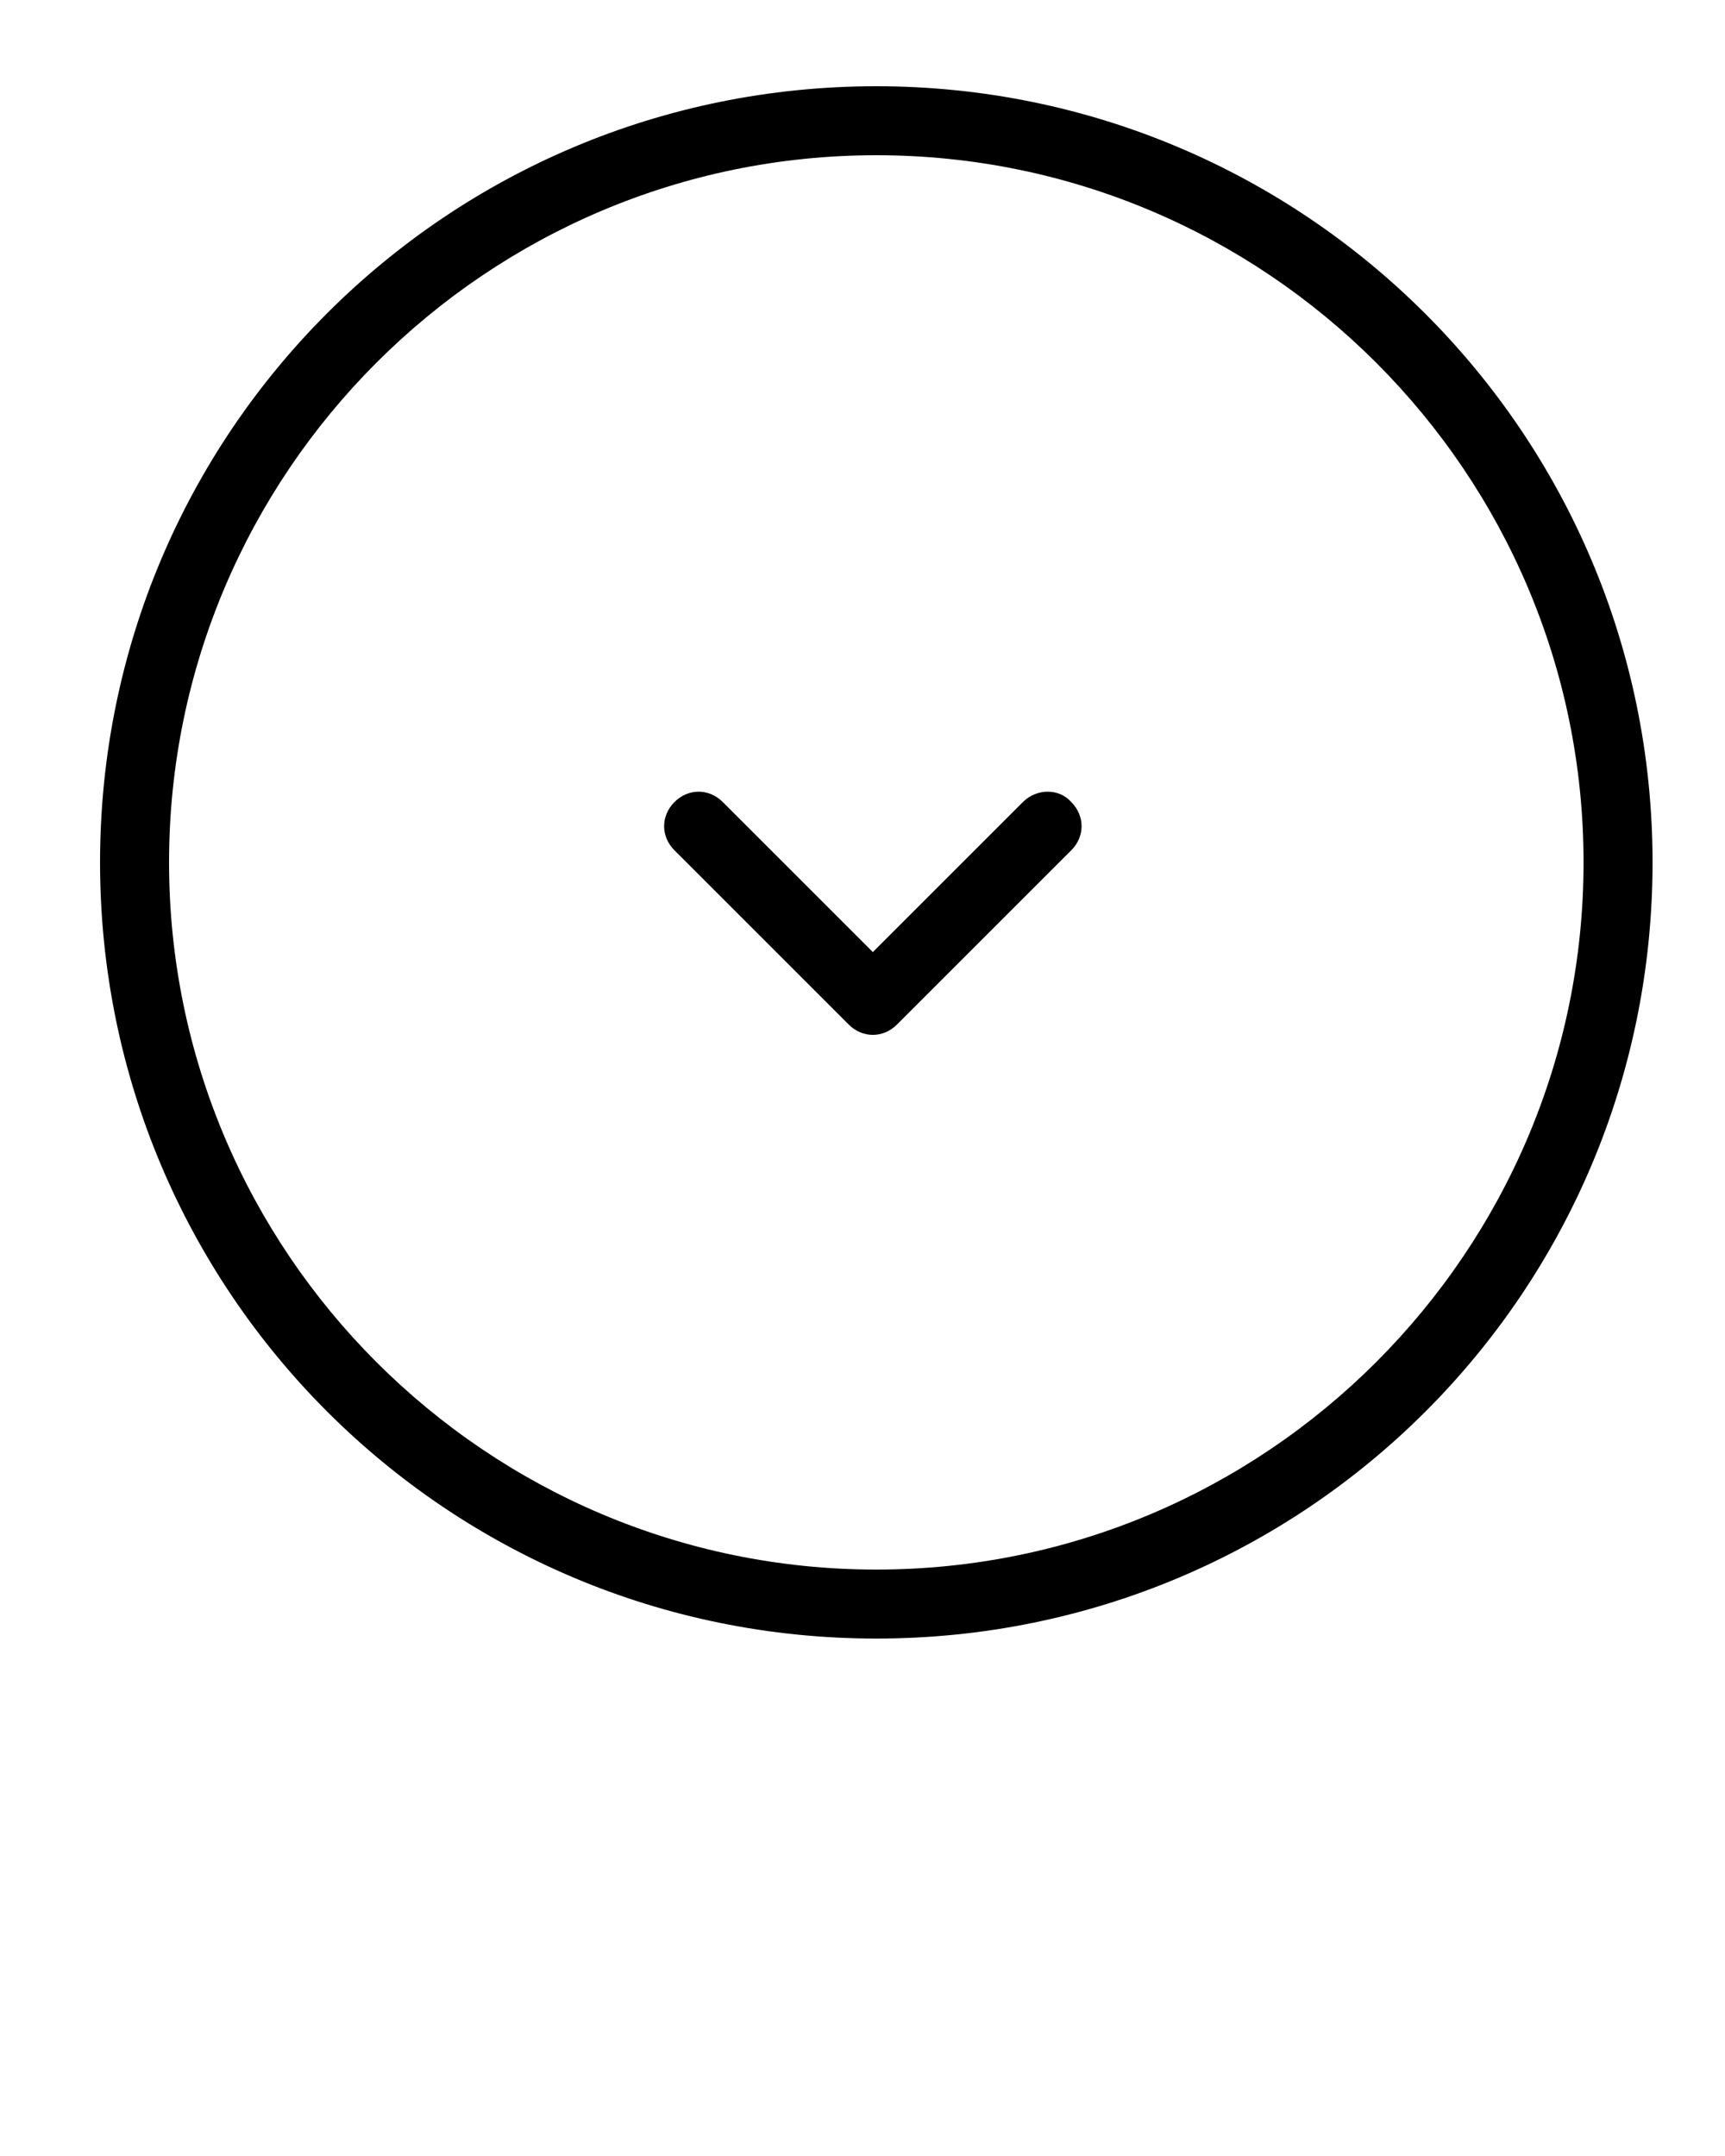 <svg xmlns="http://www.w3.org/2000/svg" xmlns:xlink="http://www.w3.org/1999/xlink" version="1.1" x="0px" y="0px" viewBox="0 0 100 125" style="enable-background:new 0 0 100 100;" xml:space="preserve"><g><g><path d="M59.3,46.5l-8.7,8.7l-8.7-8.7c-0.8-0.8-2-0.8-2.8,0c-0.8,0.8-0.8,2,0,2.8l10.1,10.1c0.4,0.4,0.9,0.6,1.4,0.6    s1-0.2,1.4-0.6l10.1-10.1c0.8-0.8,0.8-2,0-2.8C61.4,45.7,60.1,45.7,59.3,46.5z M50.8,5c-24.9,0-45,20.1-45,45    c0,24.9,20.1,45,45,45c24.9,0,45-20.1,45-45C95.8,25.1,75.6,5,50.8,5z M50.8,91c-22.6,0-41-18.4-41-41s18.4-41,41-41    s41,18.4,41,41S73.4,91,50.8,91z"/></g></g></svg>